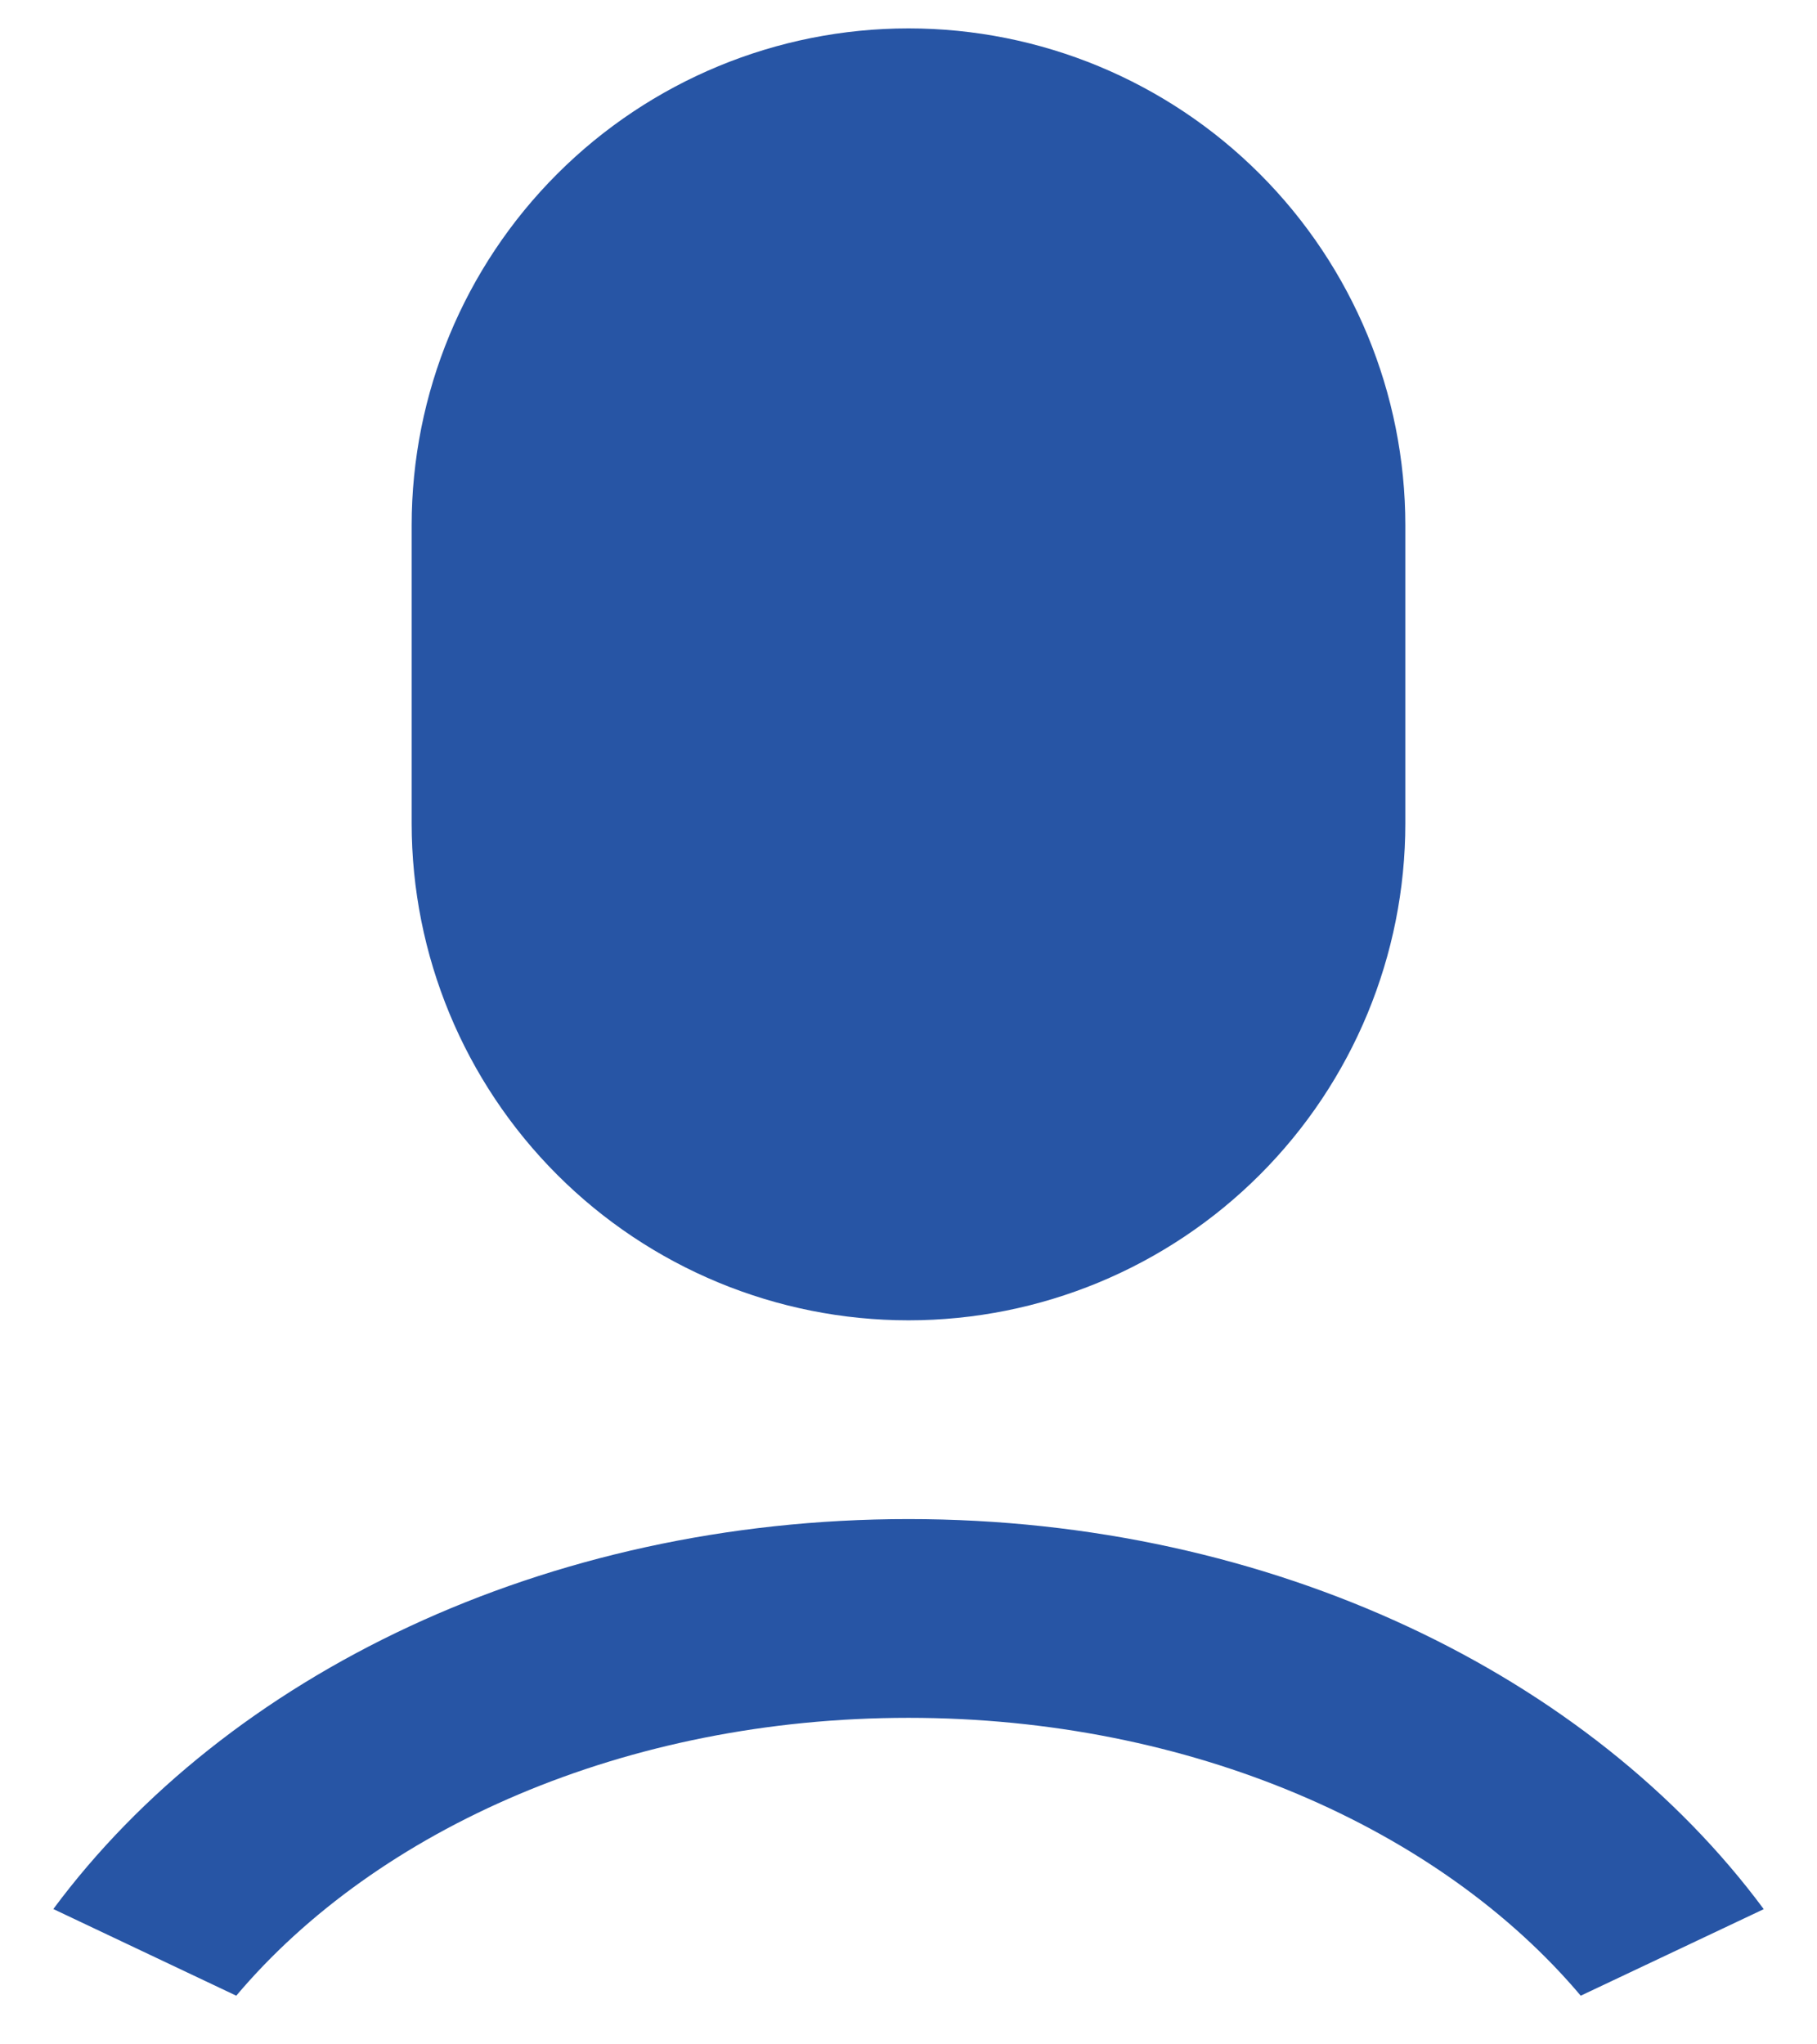 <svg width="32" height="36" viewBox="0 0 32 36" fill="none" xmlns="http://www.w3.org/2000/svg">
<path d="M16 26.75C22.409 26.75 28.014 29.506 31.062 33.619L27.839 35.143C25.357 32.203 20.982 30.25 16 30.25C11.018 30.25 6.643 32.203 4.161 35.143L0.939 33.617C3.988 29.505 9.591 26.75 16 26.75ZM16 0.5C18.321 0.5 20.546 1.422 22.187 3.063C23.828 4.704 24.75 6.929 24.75 9.25V14.5C24.75 16.821 23.828 19.046 22.187 20.687C20.546 22.328 18.321 23.25 16 23.25C13.679 23.25 11.454 22.328 9.813 20.687C8.172 19.046 7.25 16.821 7.25 14.5V9.25C7.25 6.929 8.172 4.704 9.813 3.063C11.454 1.422 13.679 0.5 16 0.5Z" fill="#2755A5"/>
</svg>
